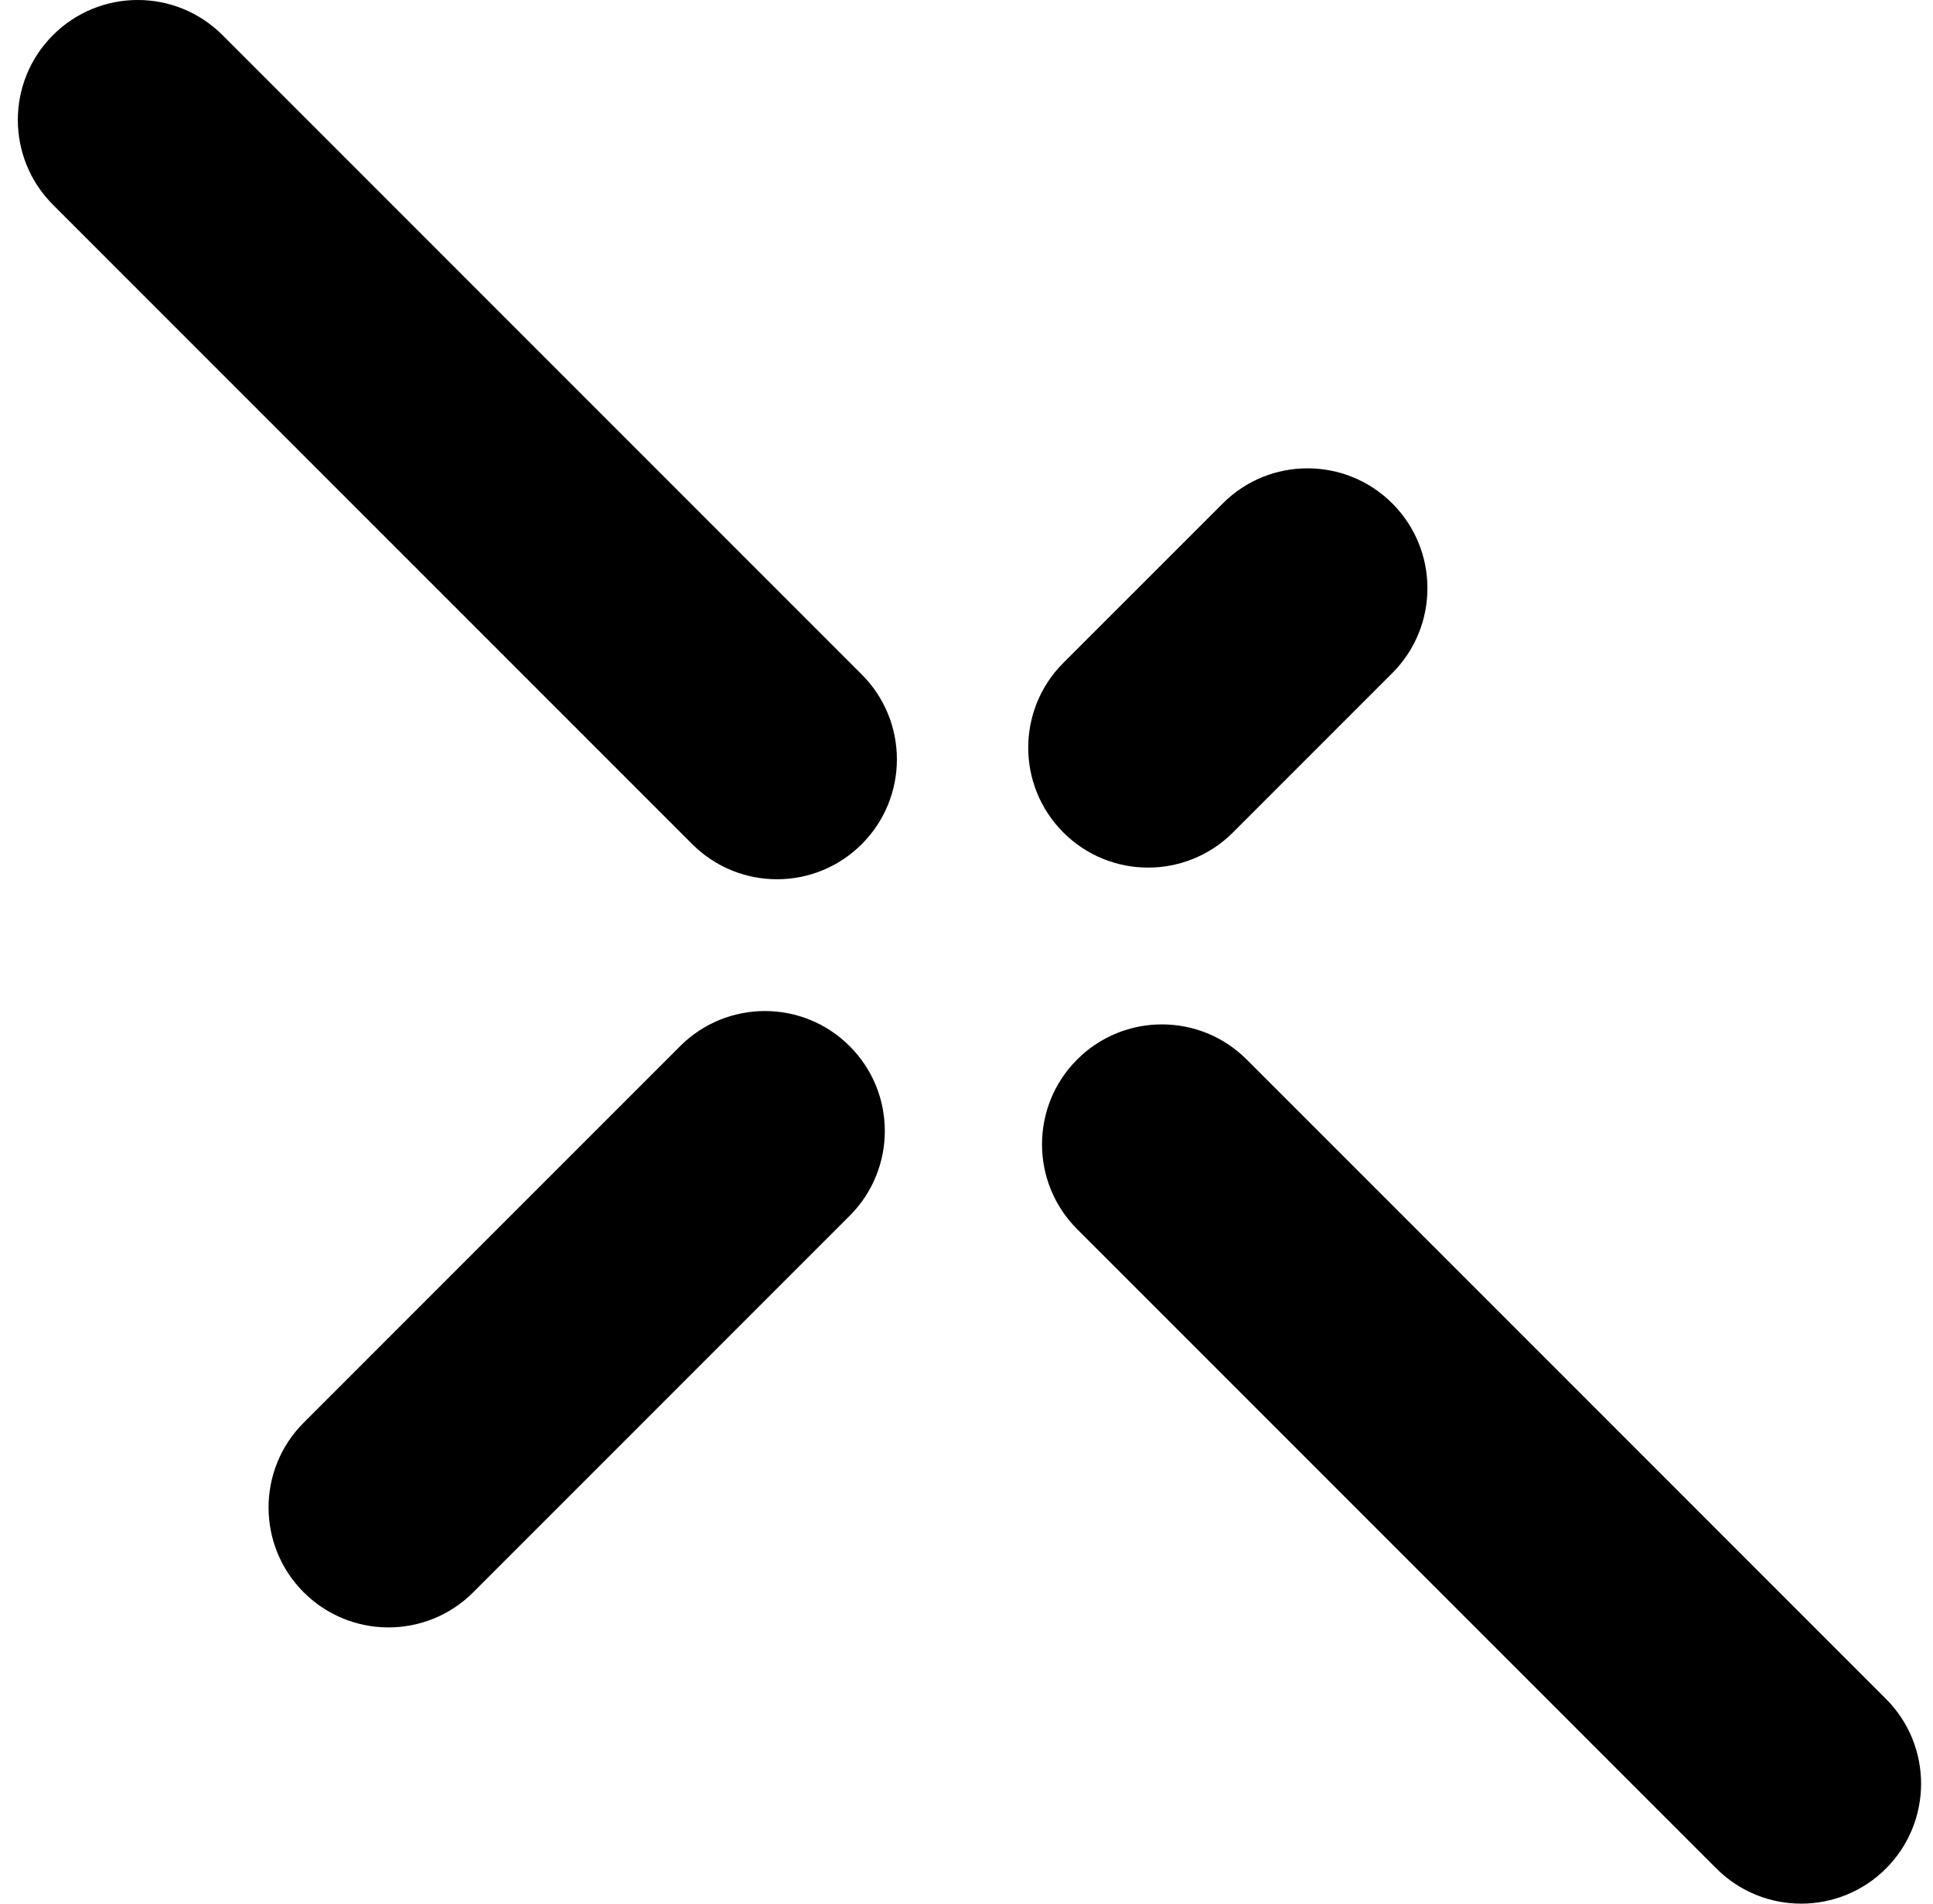 <svg width="65" height="64" viewBox="0 0 65 64" fill="none" xmlns="http://www.w3.org/2000/svg">
<path fill-rule="evenodd" clip-rule="evenodd" d="M7.482 1.181C5.908 -0.394 3.355 -0.394 1.781 1.181C0.206 2.755 0.206 5.308 1.781 6.883L23.277 28.379C24.852 29.954 27.404 29.954 28.979 28.379C30.553 26.805 30.553 24.252 28.979 22.677L7.482 1.181ZM10.212 47.83C8.637 49.405 8.637 51.958 10.212 53.532C11.787 55.107 14.339 55.107 15.914 53.532L28.572 40.874C30.147 39.299 30.147 36.746 28.572 35.172C26.998 33.597 24.445 33.597 22.87 35.172L10.212 47.83ZM36.22 35.621C37.795 34.046 40.348 34.046 41.922 35.621L63.419 57.117C64.993 58.692 64.993 61.244 63.419 62.819C61.844 64.394 59.291 64.394 57.717 62.819L36.22 41.323C34.646 39.748 34.646 37.195 36.22 35.621ZM35.757 22.285C34.182 23.86 34.182 26.413 35.757 27.988C37.331 29.562 39.884 29.562 41.459 27.988L46.819 22.628C48.393 21.053 48.393 18.5 46.819 16.926C45.244 15.351 42.691 15.351 41.117 16.926L35.757 22.285Z" fill="black"/>
</svg>
